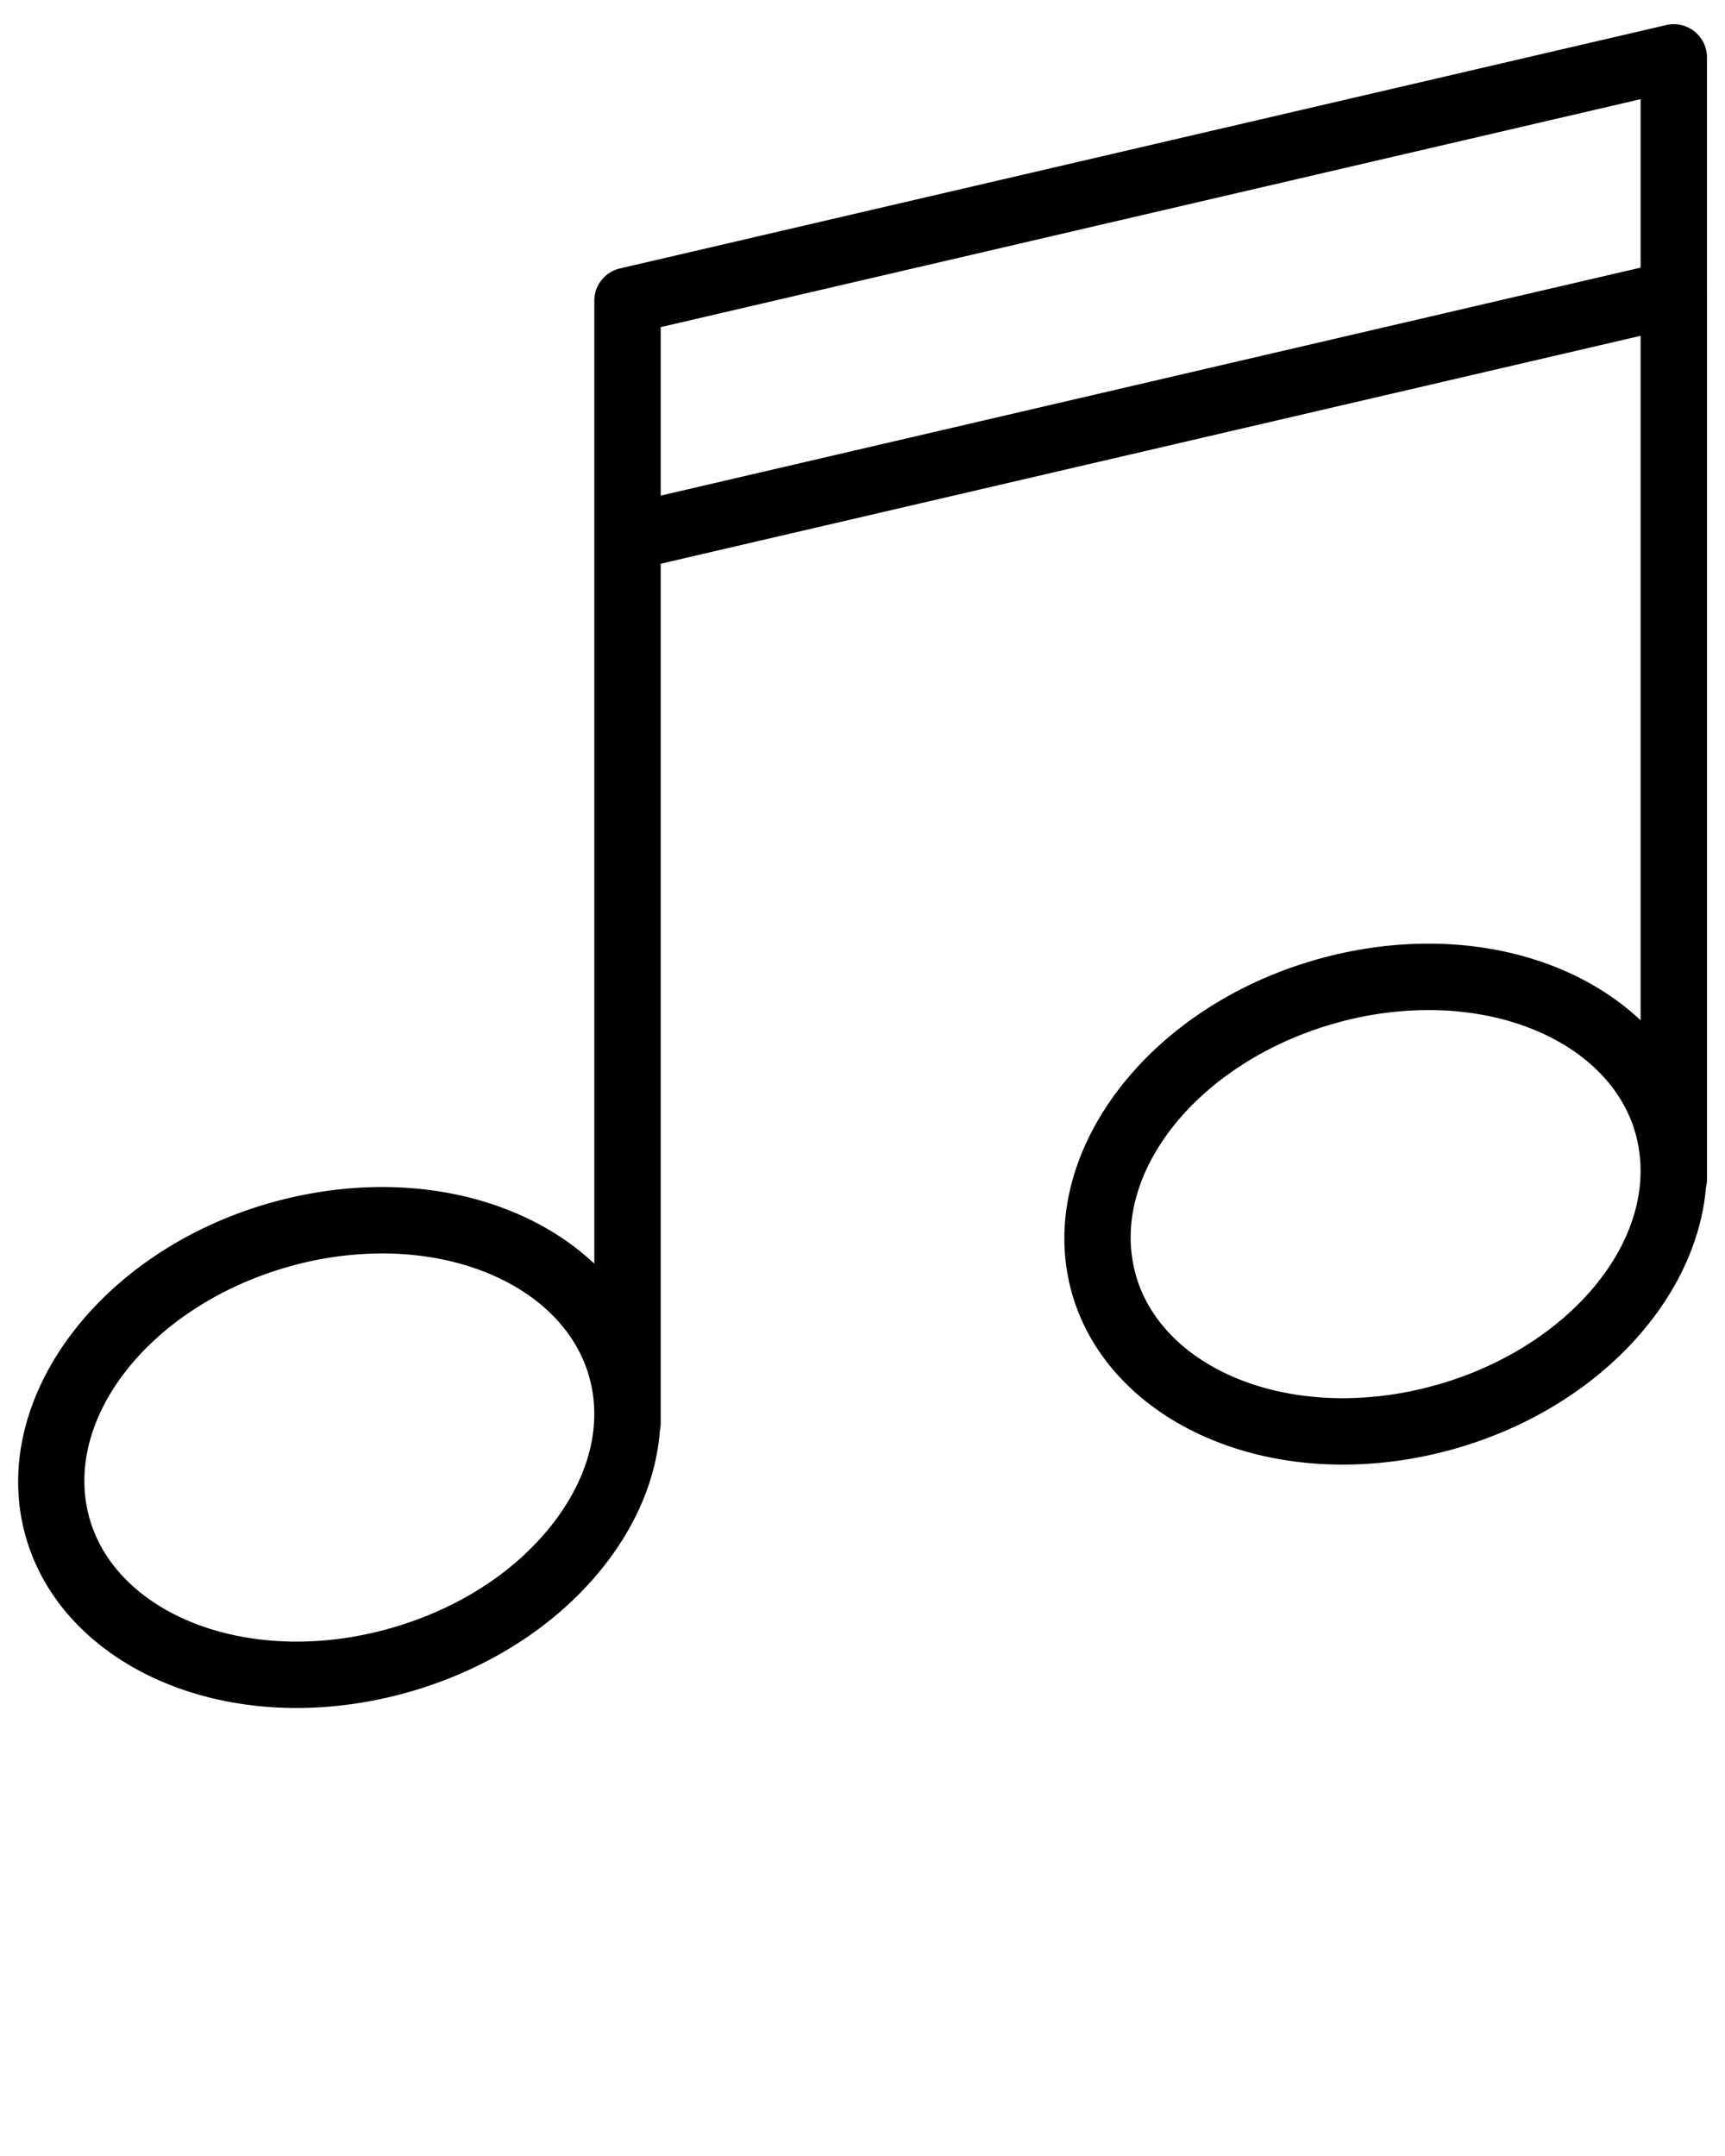 <svg xmlns="http://www.w3.org/2000/svg" viewBox="0 0 100 125"><path d="M98.954 16.998V3.328a1.924 1.924 0 0 0-2.36-1.875L35.94 15.563a1.923 1.923 0 0 0-1.487 1.875v55.828c-2.942-2.775-7.323-4.444-12.292-4.444-2.174 0-4.374.313-6.54.932C5.6 72.62-.733 81.308 1.5 89.12c1.693 5.925 7.998 9.905 15.686 9.905 2.176 0 4.376-.313 6.54-.932 4.76-1.36 8.85-4.062 11.52-7.602 1.806-2.396 2.817-4.993 3.012-7.58.028-.13.044-.265.044-.404V32.684L95.107 19.47v39.685c-2.942-2.775-7.323-4.444-12.292-4.444-2.176 0-4.376.315-6.54.934C66.253 58.51 59.918 67.196 62.15 75.01c1.695 5.924 8 9.904 15.69 9.904 2.175 0 4.375-.313 6.54-.932 8.23-2.354 13.965-8.637 14.516-15.137.035-.145.06-.295.06-.45V16.997zM32.17 88.176c-2.167 2.877-5.542 5.085-9.502 6.217-1.82.52-3.664.784-5.482.784-5.953 0-10.77-2.858-11.987-7.114-1.65-5.772 3.5-12.325 11.48-14.607a19.92 19.92 0 0 1 5.48-.784c5.953 0 10.77 2.858 11.986 7.114.772 2.695.07 5.675-1.976 8.39zm6.132-59.442v-9.768L95.106 5.75v9.767L38.302 28.734zM83.32 80.28a19.92 19.92 0 0 1-5.48.785c-5.954 0-10.772-2.858-11.987-7.114-1.65-5.77 3.5-12.323 11.48-14.605a19.92 19.92 0 0 1 5.48-.784c5.954 0 10.772 2.86 11.987 7.115.203.71.3 1.432.306 2.156v.076c-.013 5.14-4.82 10.384-11.786 12.376z"/></svg>